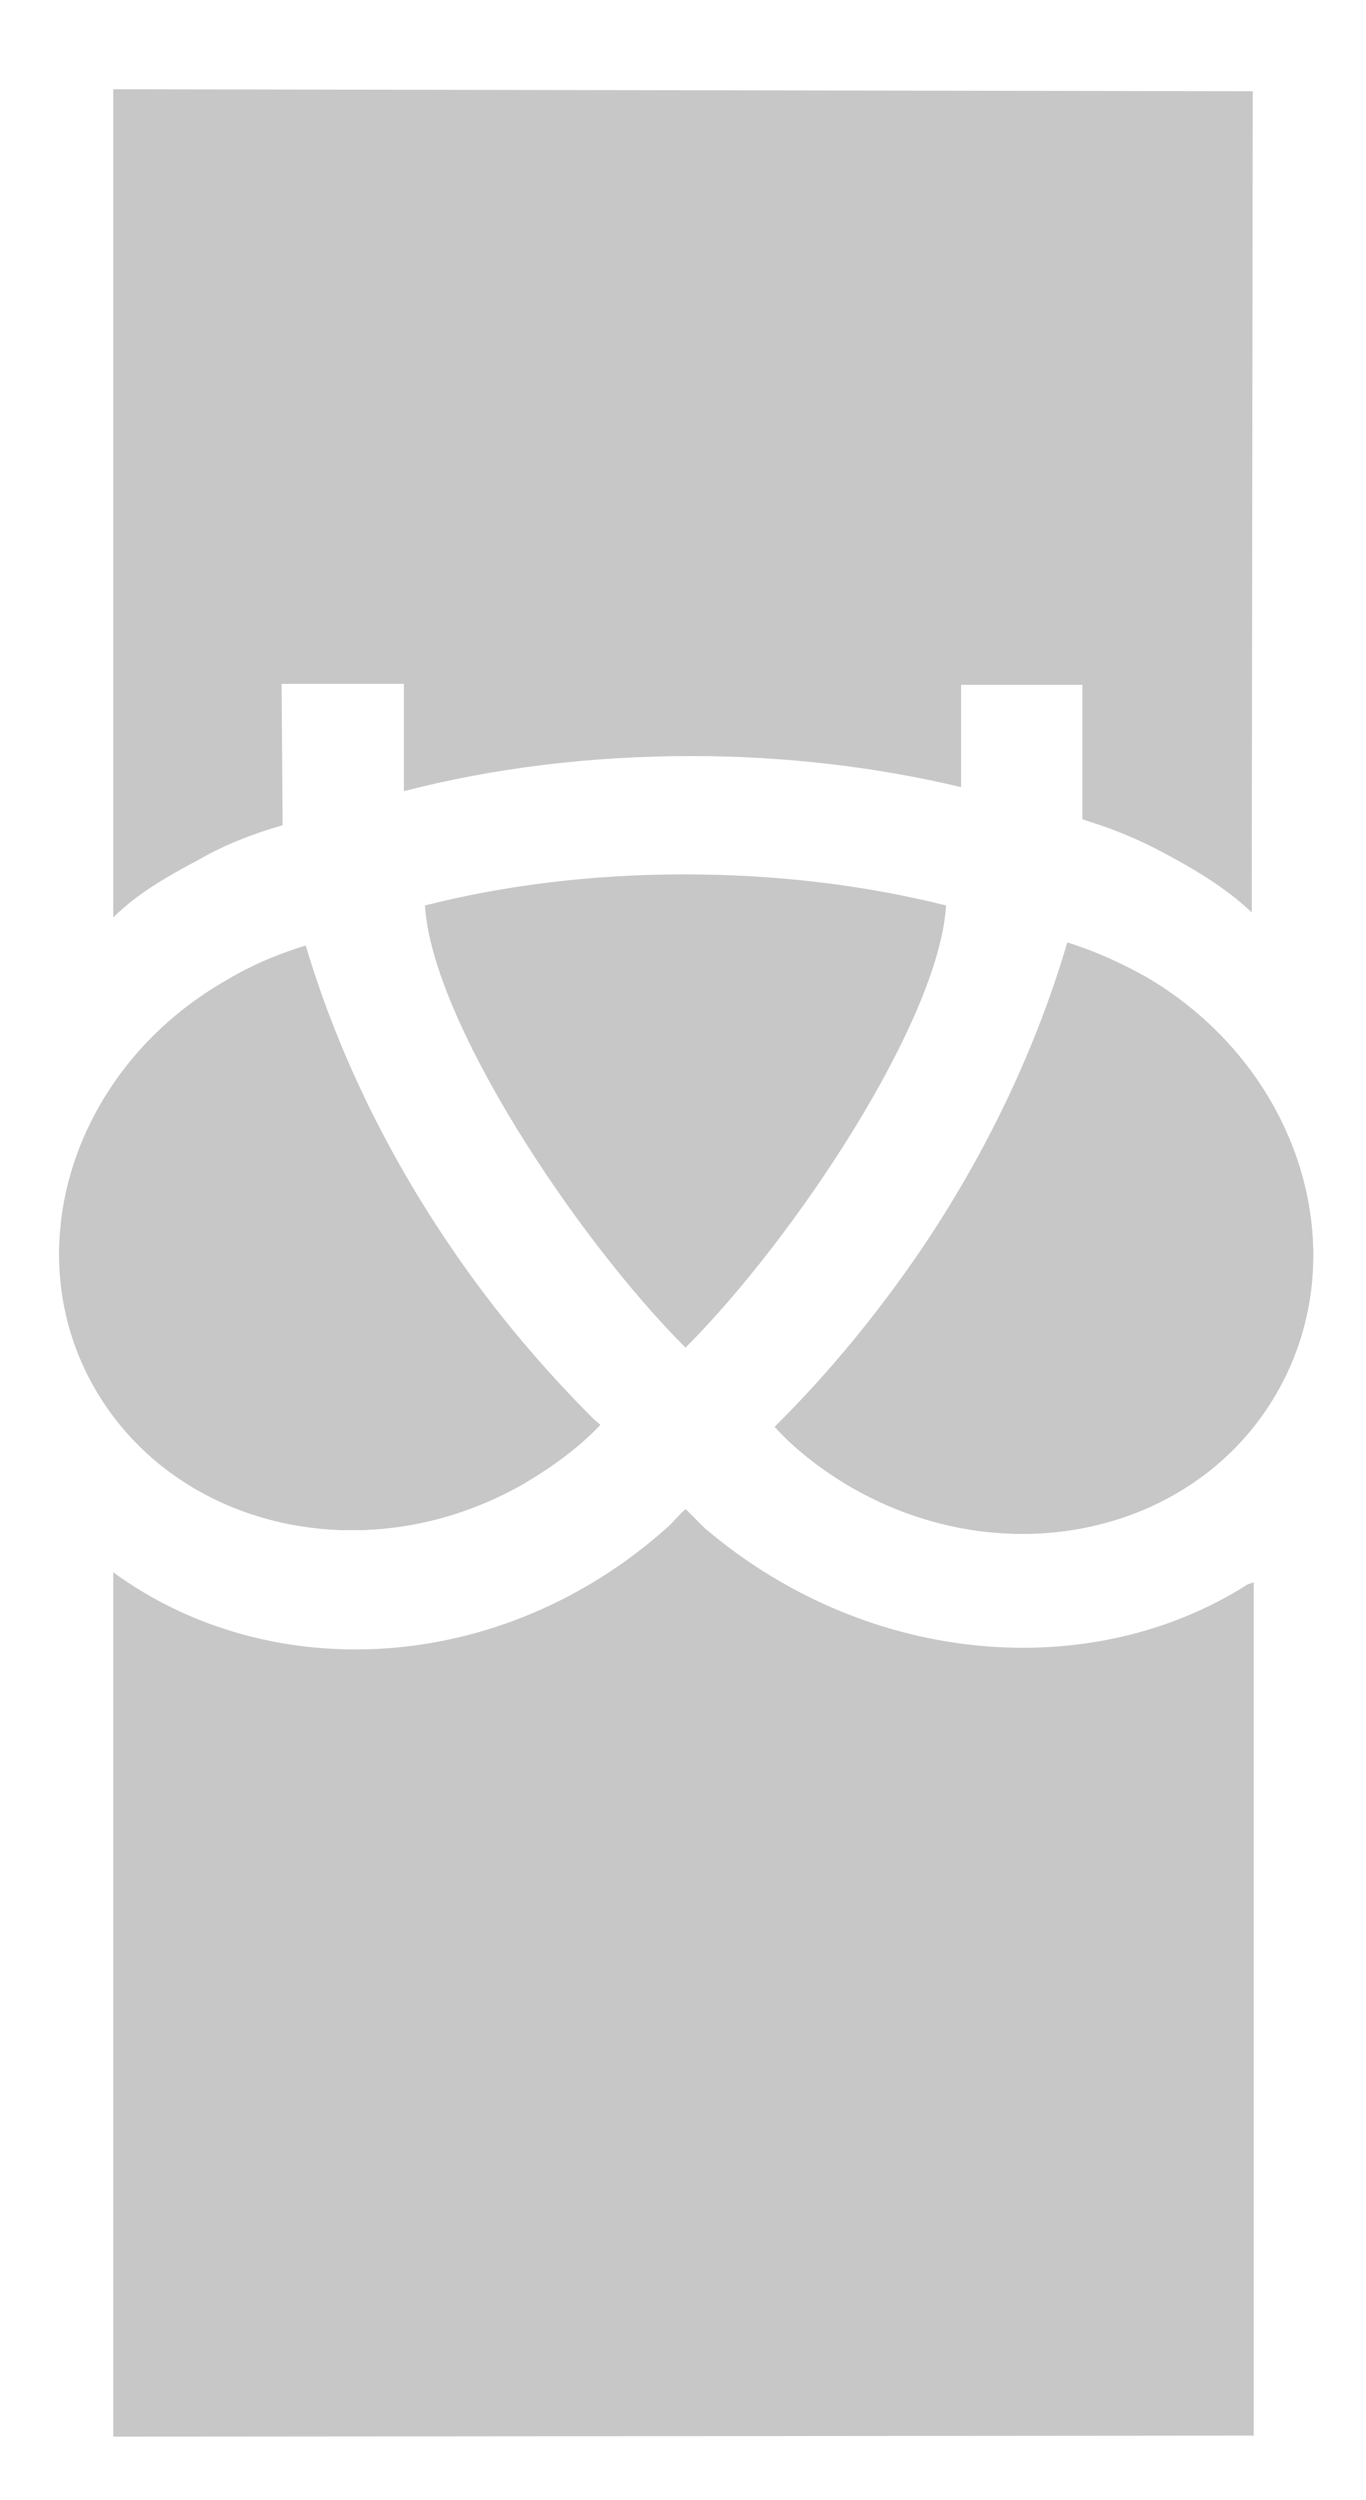 <?xml version="1.0" encoding="utf-8"?>
<!-- Generator: Adobe Illustrator 21.1.0, SVG Export Plug-In . SVG Version: 6.00 Build 0)  -->
<svg version="1.1" id="Layer_1" xmlns="http://www.w3.org/2000/svg" xmlns:xlink="http://www.w3.org/1999/xlink" x="0px" y="0px"
	 viewBox="0 0 136.3 249.3" style="enable-background:new 0 0 136.3 249.3;" xml:space="preserve">
<style type="text/css">
	.st0{fill:#C7C7C7;}
</style>
<path class="st0" d="M68.4,134.4c-10.9-10.9-25.3-32.6-26-44.1c7.9-2,16.6-3.1,25.9-3.1c9.3,0,18.1,1.1,26.1,3.1
	C93.7,101.8,79.3,123.5,68.4,134.4z"/>
<g>
	<path class="st0" d="M59.3,141.6c-5-5-9.8-10.6-14.1-16.9c-6.8-9.9-11.7-20.3-14.7-30.4c-2.6,0.8-5.3,1.9-7.8,3.4
		c-15.4,8.7-21.3,27.1-13.1,41c8.2,13.9,27.2,18.1,42.6,9.3c2.9-1.7,5.5-3.6,7.7-5.9L59.3,141.6z"/>
	<path class="st0" d="M59.3,141.6c-5-5-9.8-10.6-14.1-16.9c-6.8-9.9-11.7-20.3-14.7-30.4c-2.6,0.8-5.3,1.9-7.8,3.4
		c-15.4,8.7-21.3,27.1-13.1,41c8.2,13.9,27.2,18.1,42.6,9.3c2.9-1.7,5.5-3.6,7.7-5.9L59.3,141.6z"/>
	<path class="st0" d="M77.7,141.9c5-5,9.8-10.8,14.1-17.1c6.8-10,11.7-20.6,14.7-30.8c2.6,0.8,5.3,2,7.8,3.4
		c15.3,8.9,21.2,27.4,13.1,41.5c-8.1,14.1-27.1,18.3-42.5,9.4c-2.9-1.7-5.5-3.7-7.6-6L77.7,141.9z"/>
	<path class="st0" d="M77.7,141.9c5-5,9.8-10.8,14.1-17.1c6.8-10,11.7-20.6,14.7-30.8c2.6,0.8,5.3,2,7.8,3.4
		c15.3,8.9,21.2,27.4,13.1,41.5c-8.1,14.1-27.1,18.3-42.5,9.4c-2.9-1.7-5.5-3.7-7.6-6L77.7,141.9z"/>
</g>
<path class="st0" d="M11.3,243v-86.2c15.6,11.4,38.7,10.3,55.2-4.4c0.7-0.6,1.2-1.3,1.9-1.9c0.7,0.6,1.6,1.7,2.4,2.3
	c16.1,13.4,38.2,15.1,53.7,5.2l0.6-0.2c0,13.4,0,80.8,0,85.1L11.3,243z"/>
<path class="st0" d="M108,81.3c0-4.7,0-8.8,0-13l-12.1,0v10.2h0c-8.4-2-17.5-3.1-26.9-3.1c-10.1,0-19.8,1.2-28.7,3.5
	c0-4,0-7.6,0-10.7l-12,0h-0.2l0.1,14.1c-2.8,0.8-5.7,1.9-8.3,3.4c-3.2,1.7-6.2,3.4-8.6,5.8v0.2V8.9L125,9.1L124.9,91
	c-2.4-2.3-5.5-4.2-8.7-5.9c-2.4-1.3-4.8-2.3-7.3-3.1c-0.3-0.1-0.6-0.2-0.9-0.3L108,81.3z"/>
</svg>
